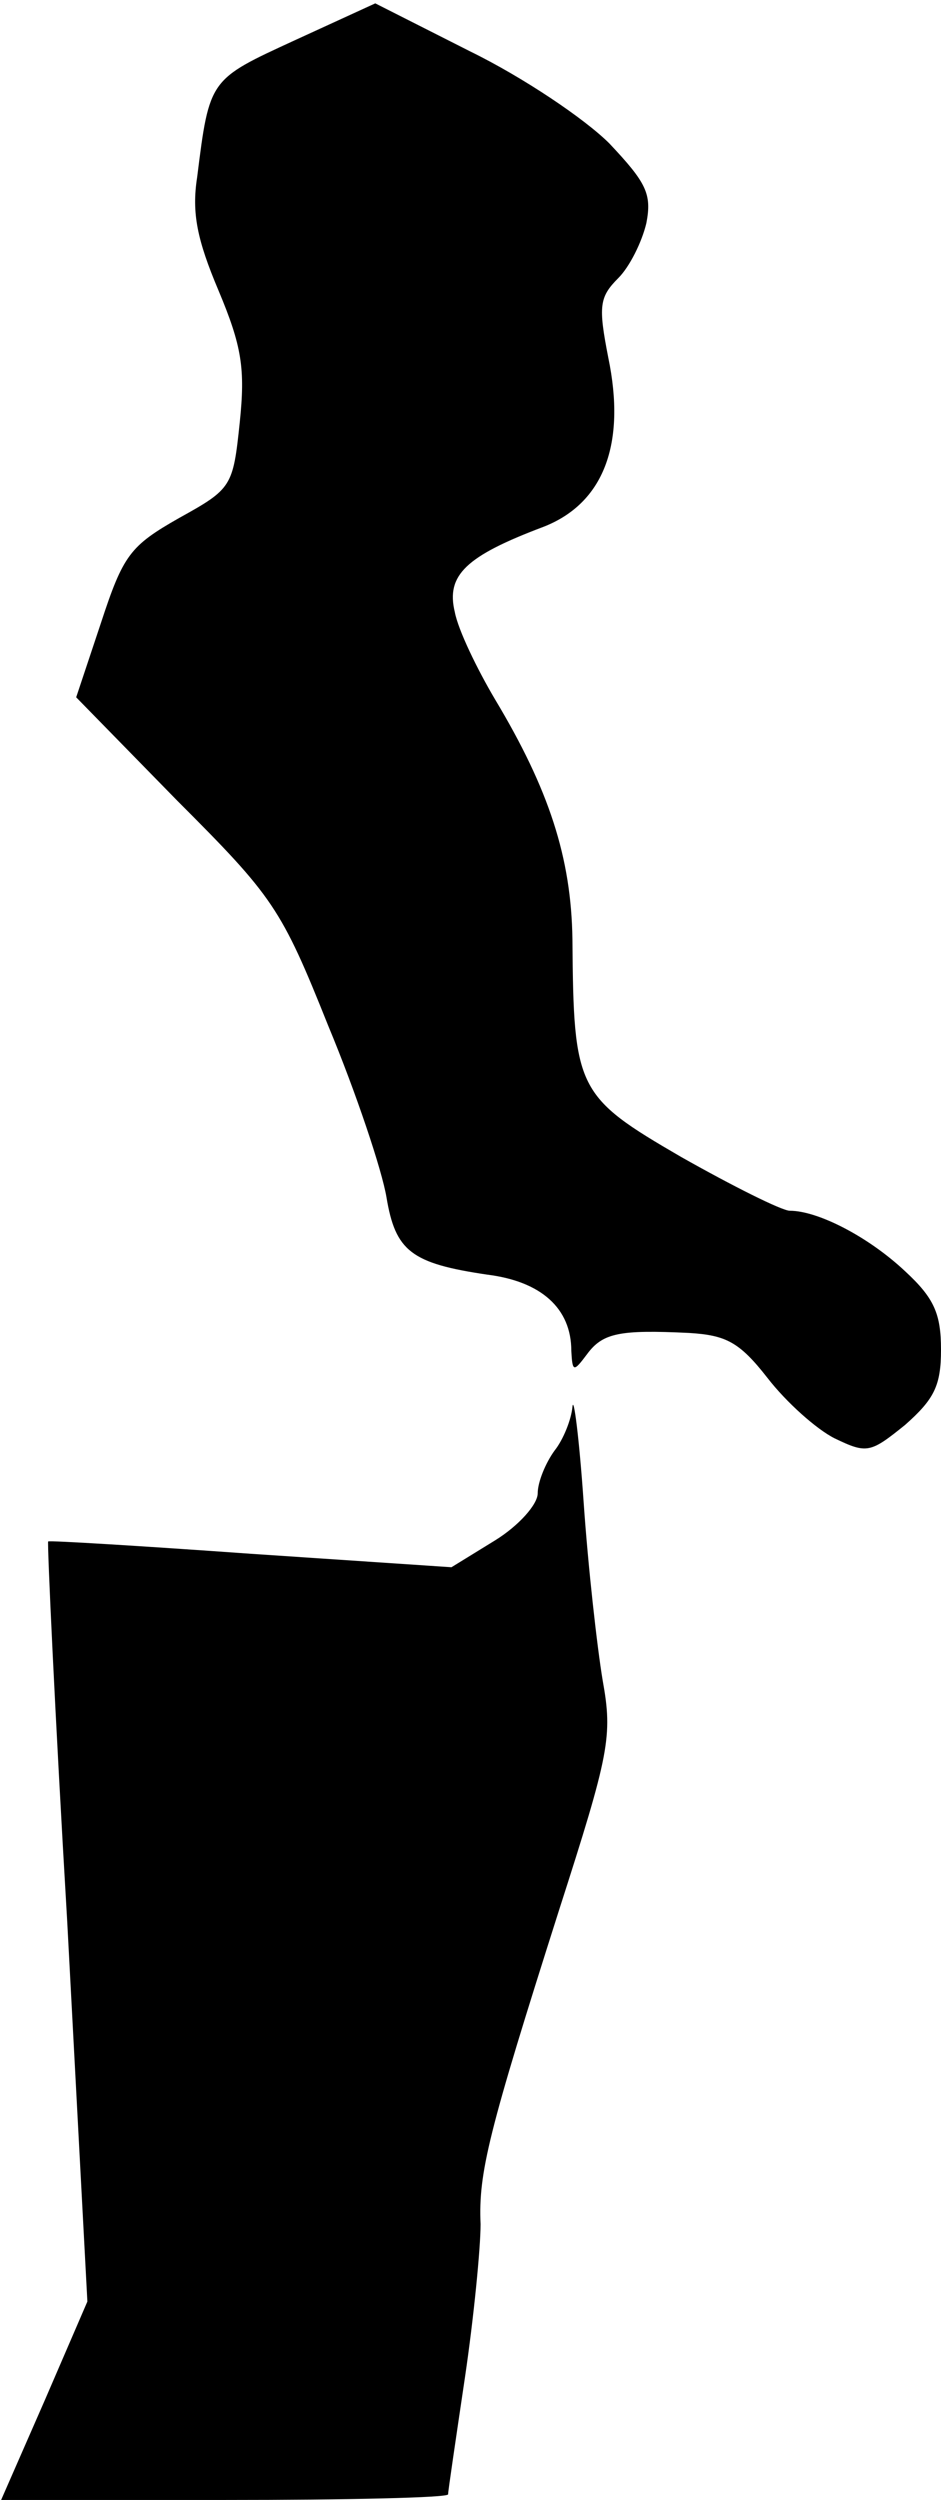 <?xml version="1.0" standalone="no"?>
<!DOCTYPE svg PUBLIC "-//W3C//DTD SVG 20010904//EN"
 "http://www.w3.org/TR/2001/REC-SVG-20010904/DTD/svg10.dtd">
<svg version="1.0" xmlns="http://www.w3.org/2000/svg"
 width="84pt" height="223pt" viewBox="0 0 84 223"
 preserveAspectRatio="xMidYMid meet">
<g transform="translate(0,223) scale(0.1,-0.1)"
fill="#000000" stroke="none">
<path fill="#000000" stroke="none" d="M263 2194 c-76 -35 -76 -34 -87 -122
-5 -32 0 -56 19 -101 21 -50 24 -70 19 -118 -6 -57 -7 -59 -54 -85 -44 -25
-50 -33 -70 -94 l-22 -66 90 -92 c86 -86 93 -96 135 -201 25 -60 48 -129 52
-153 8 -48 22 -59 90 -69 48 -6 75 -30 75 -68 1 -19 2 -19 14 -3 14 19 29 22
91 19 33 -2 45 -8 70 -40 17 -22 44 -46 60 -54 29 -14 32 -13 63 12 26 23 32
35 32 67 0 32 -6 46 -32 70 -33 31 -78 54 -103 54 -7 0 -51 22 -97 48 -93 54
-96 60 -97 194 -1 73 -21 134 -69 214 -16 27 -33 62 -36 78 -8 33 10 50 79 76
54 21 74 74 58 151 -9 46 -8 54 9 71 10 10 21 32 25 49 5 26 0 36 -33 71 -22
22 -77 59 -124 82 l-85 43 -72 -33z"/>
<path fill="#000000" stroke="none" d="M511 975 c-1 -11 -8 -29 -16 -39 -8
-11 -15 -28 -15 -38 0 -10 -17 -29 -38 -42 l-39 -24 -179 12 c-98 7 -180 12
-181 11 -1 0 6 -153 17 -339 l18 -339 -38 -88 -39 -89 200 0 c109 0 199 2 199
5 0 3 7 50 15 104 8 54 14 116 14 137 -2 46 7 82 70 280 45 140 48 155 39 205
-5 30 -13 101 -17 159 -4 58 -9 96 -10 85z"/>
</g>
</svg>
